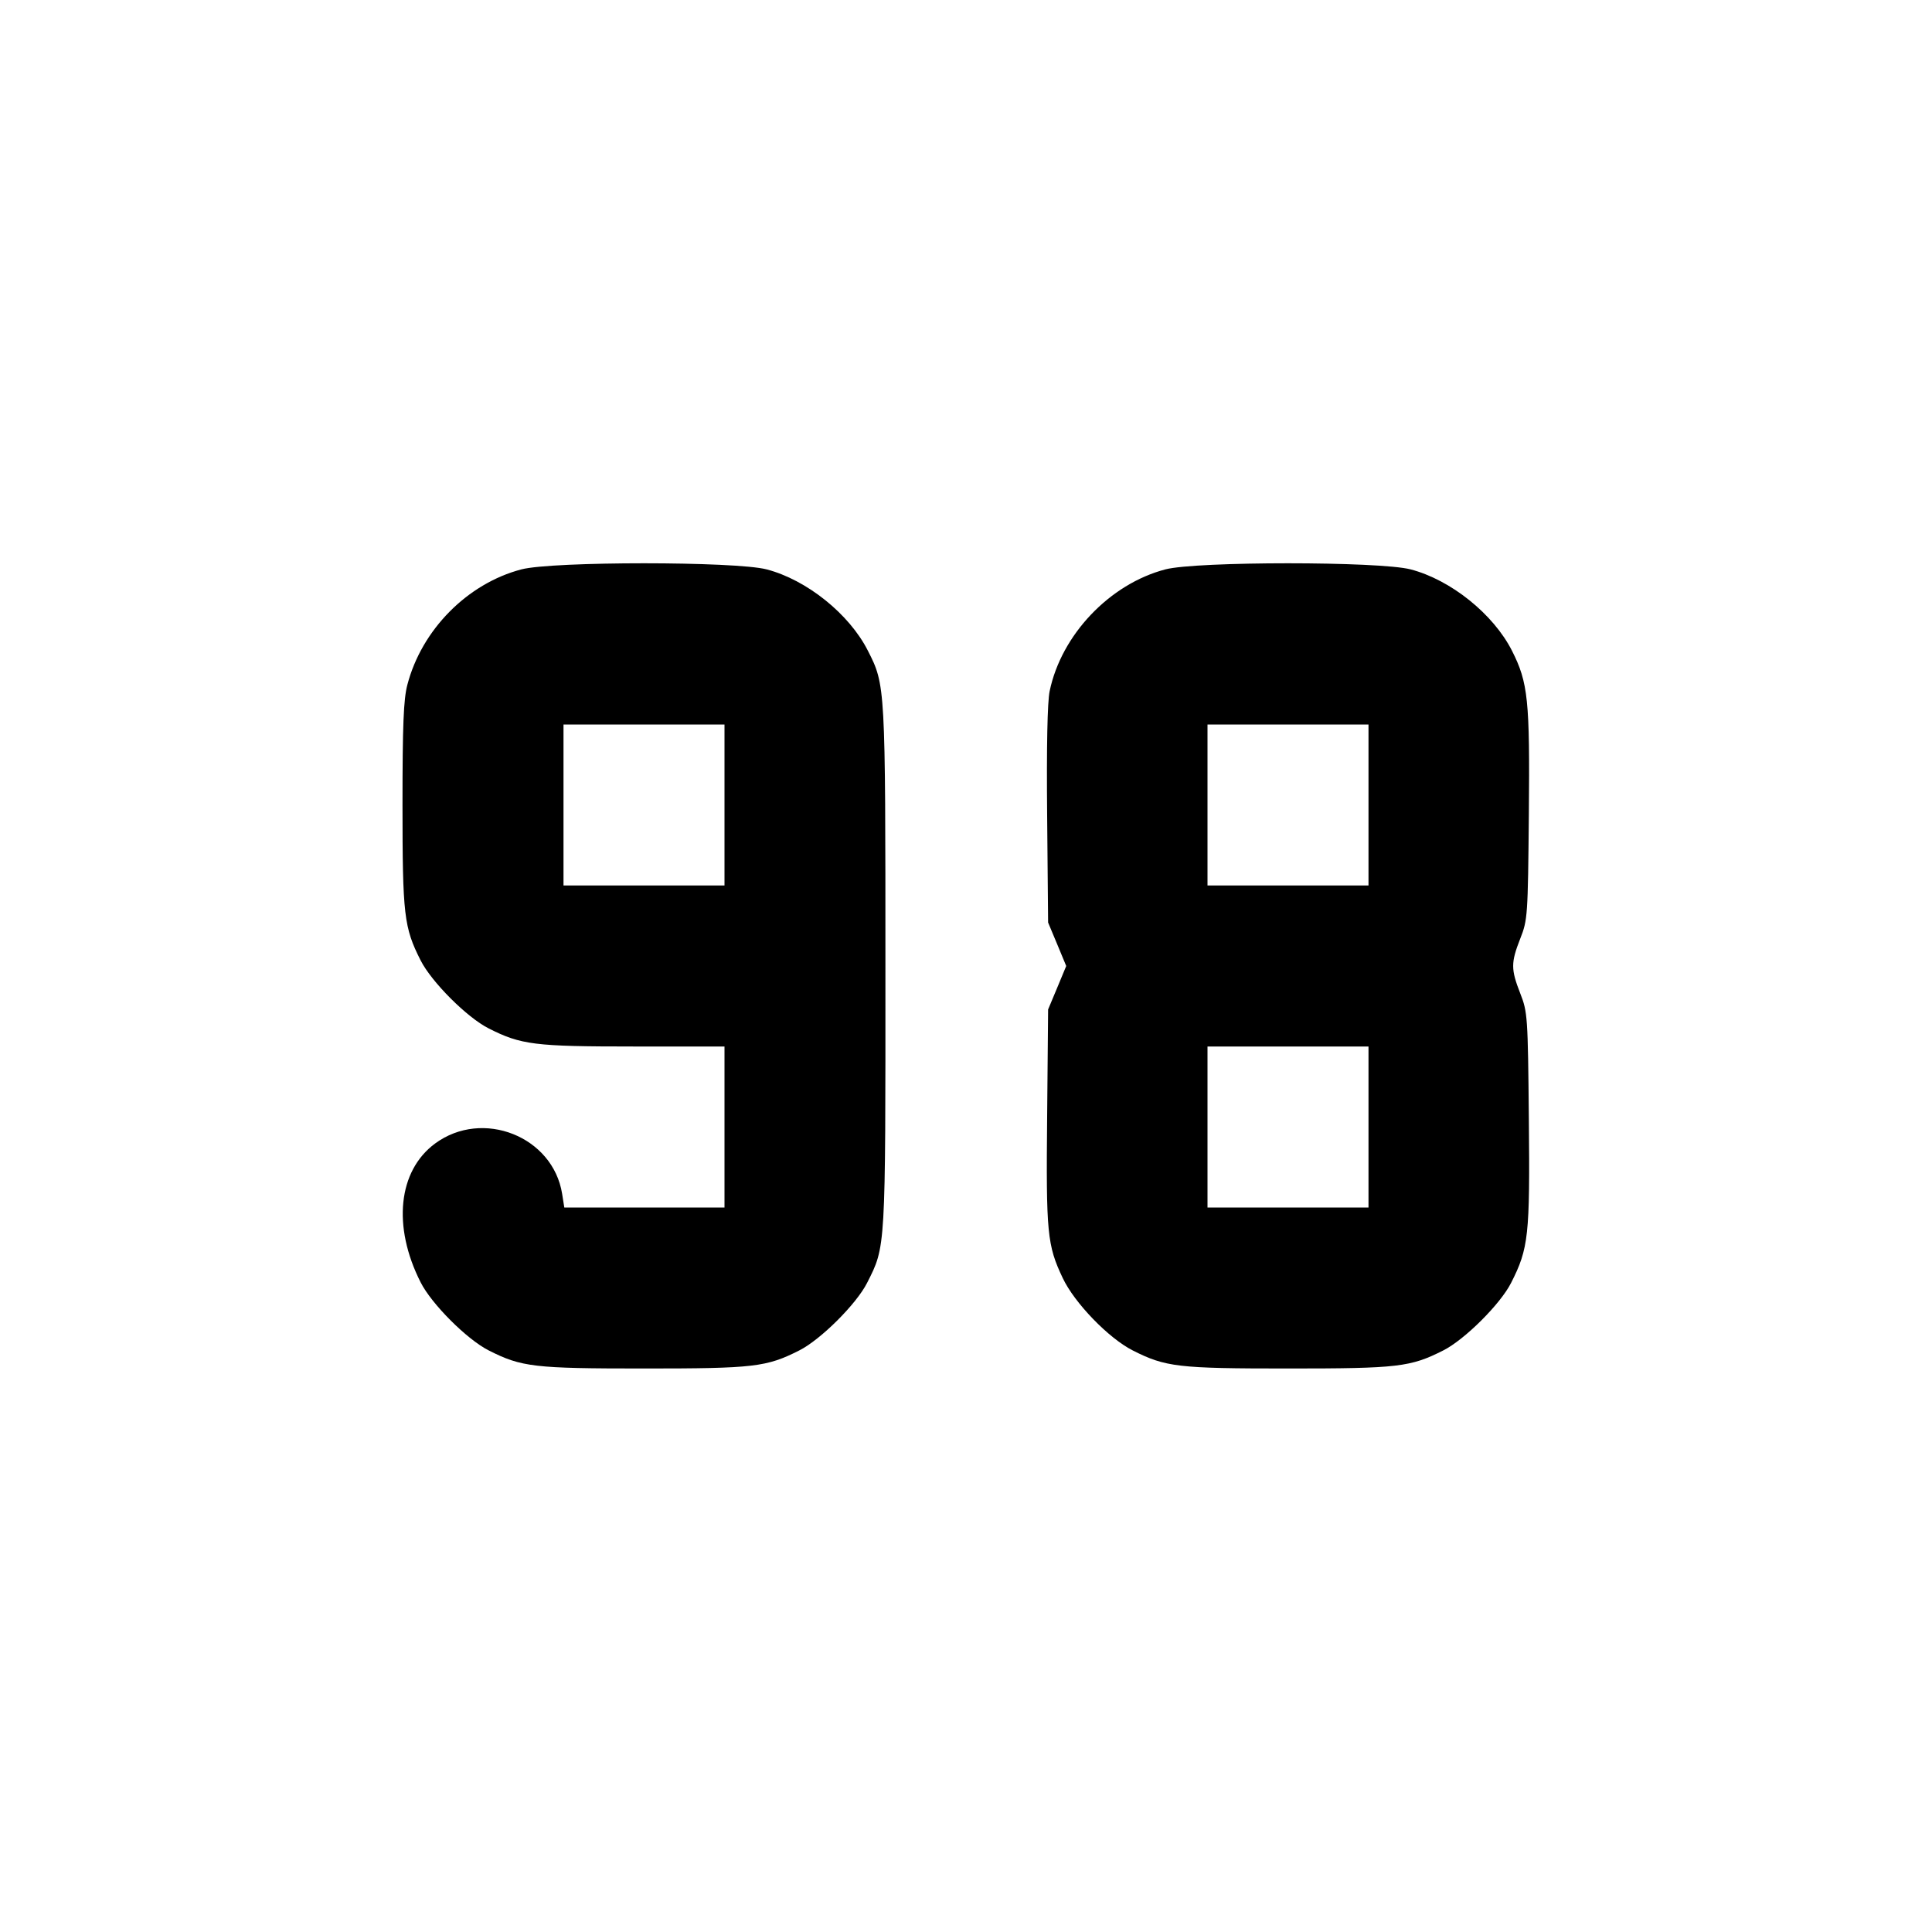 <svg xmlns="http://www.w3.org/2000/svg" width="24" height="24" viewBox="0 0 24 24" fill="none" stroke="currentColor" stroke-width="2" stroke-linecap="round" stroke-linejoin="round"><path d="M6.477 7.073 C 5.806 7.249,5.238 7.823,5.060 8.508 C 5.013 8.687,5.000 9.009,5.000 10.000 C 5.000 11.368,5.018 11.521,5.225 11.930 C 5.361 12.199,5.801 12.639,6.070 12.775 C 6.472 12.979,6.642 13.000,7.868 13.000 L 9.000 13.000 9.000 14.000 L 9.000 15.000 8.005 15.000 L 7.010 15.000 6.983 14.830 C 6.869 14.117,5.995 13.771,5.405 14.205 C 4.945 14.544,4.873 15.235,5.225 15.929 C 5.361 16.199,5.800 16.638,6.070 16.775 C 6.479 16.982,6.632 17.000,8.000 17.000 C 9.368 17.000,9.521 16.982,9.930 16.775 C 10.196 16.640,10.638 16.200,10.771 15.937 C 11.003 15.479,11.000 15.537,10.999 12.014 C 10.999 8.515,10.999 8.511,10.781 8.083 C 10.551 7.628,10.022 7.203,9.523 7.073 C 9.134 6.972,6.866 6.972,6.477 7.073 M14.477 7.073 C 13.785 7.254,13.184 7.886,13.039 8.586 C 13.011 8.721,13.000 9.270,13.008 10.128 L 13.020 11.460 13.133 11.730 L 13.245 12.000 13.133 12.270 L 13.020 12.540 13.008 13.872 C 12.994 15.320,13.008 15.468,13.202 15.877 C 13.348 16.186,13.771 16.623,14.070 16.775 C 14.479 16.982,14.632 17.000,16.000 17.000 C 17.368 17.000,17.521 16.982,17.930 16.775 C 18.196 16.640,18.638 16.200,18.771 15.937 C 18.989 15.508,19.006 15.349,18.992 13.905 C 18.980 12.624,18.976 12.572,18.885 12.340 C 18.768 12.040,18.768 11.959,18.885 11.660 C 18.977 11.428,18.980 11.378,18.992 10.115 C 19.005 8.695,18.983 8.480,18.782 8.083 C 18.551 7.628,18.022 7.203,17.523 7.073 C 17.134 6.972,14.866 6.972,14.477 7.073 M9.000 10.000 L 9.000 11.000 8.000 11.000 L 7.000 11.000 7.000 10.000 L 7.000 9.000 8.000 9.000 L 9.000 9.000 9.000 10.000 M17.000 10.000 L 17.000 11.000 16.000 11.000 L 15.000 11.000 15.000 10.000 L 15.000 9.000 16.000 9.000 L 17.000 9.000 17.000 10.000 M17.000 14.000 L 17.000 15.000 16.000 15.000 L 15.000 15.000 15.000 14.000 L 15.000 13.000 16.000 13.000 L 17.000 13.000 17.000 14.000 " stroke="none" fill-rule="evenodd" fill="black"></path></svg>